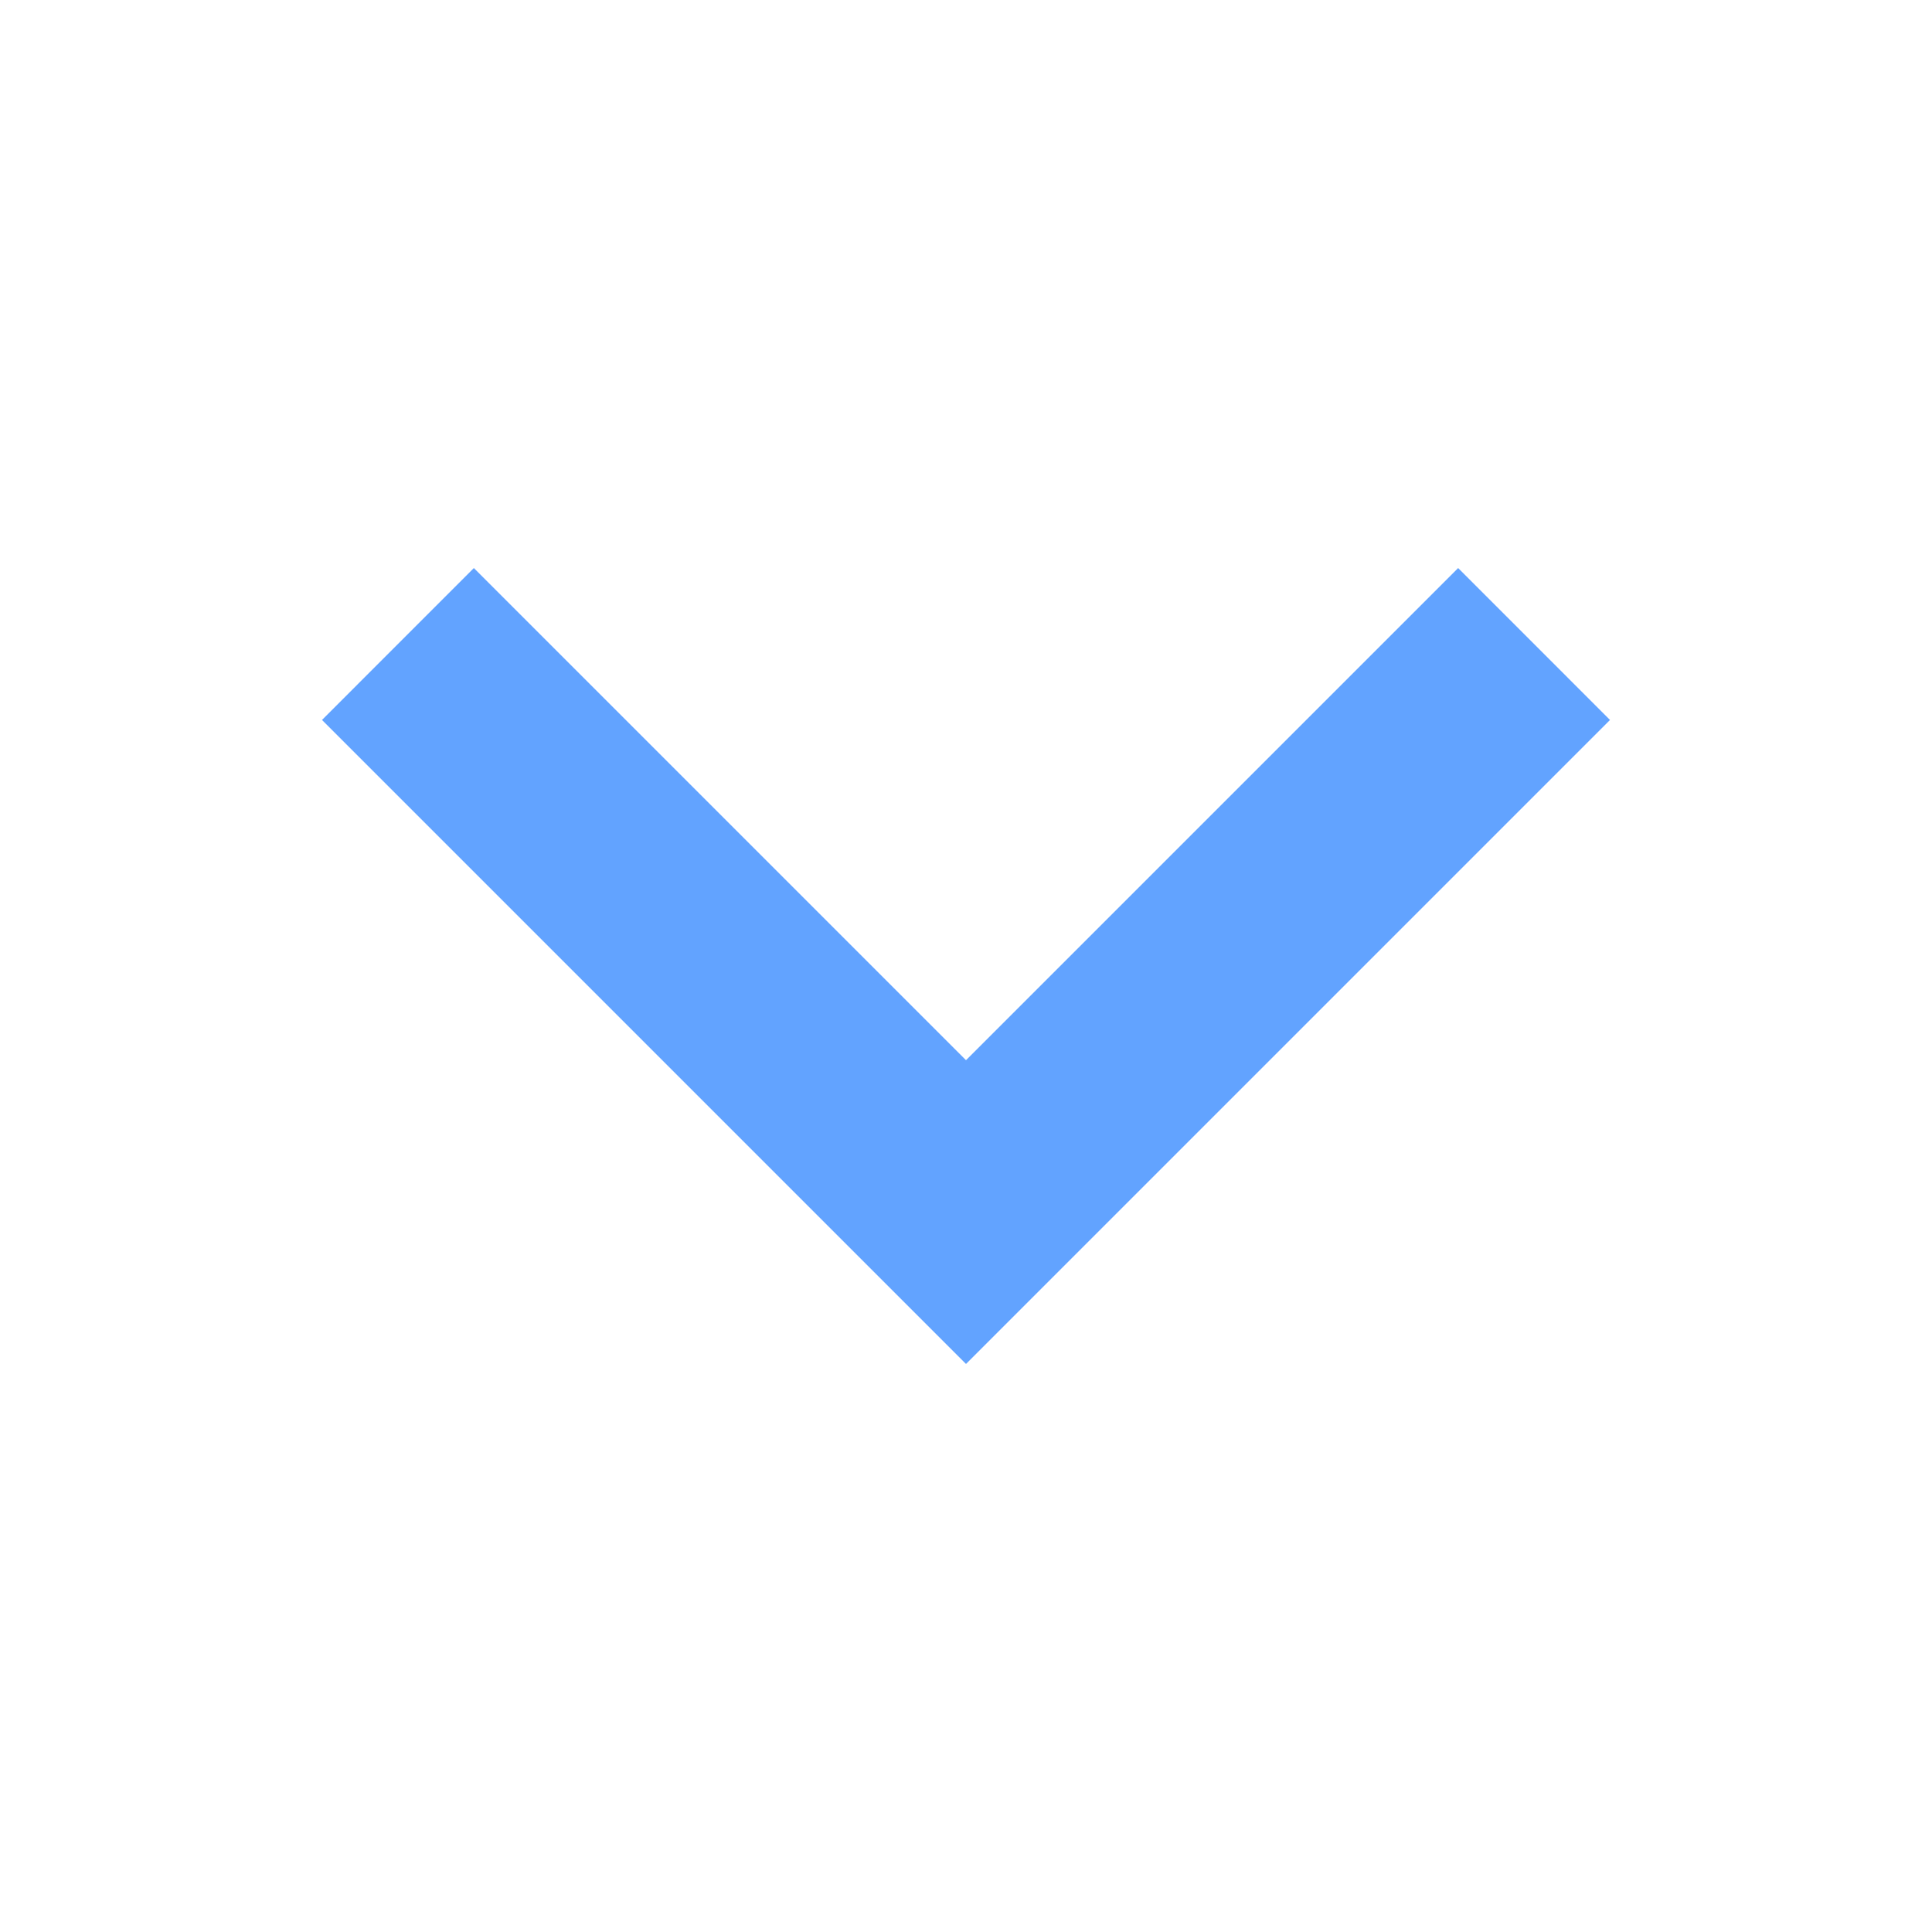 <?xml version="1.0" encoding="UTF-8" standalone="no"?>
<svg
   xmlns:dc="http://purl.org/dc/elements/1.1/"
   xmlns:cc="http://creativecommons.org/ns#"
   xmlns:rdf="http://www.w3.org/1999/02/22-rdf-syntax-ns#"
   xmlns:svg="http://www.w3.org/2000/svg"
   xmlns="http://www.w3.org/2000/svg"
   xmlns:sodipodi="http://sodipodi.sourceforge.net/DTD/sodipodi-0.dtd"
   xmlns:inkscape="http://www.inkscape.org/namespaces/inkscape"
   width="48"
   height="48"
   viewBox="0 0 48 48"
   id="svg104"
   version="1.1"
   inkscape:version="0.91 r13725"
   sodipodi:docname="go-down.svg">
  <defs
     id="defs112" />
  <sodipodi:namedview
     pagecolor="#ffffff"
     bordercolor="#666666"
     borderopacity="1"
     objecttolerance="10"
     gridtolerance="10"
     guidetolerance="10"
     inkscape:pageopacity="0"
     inkscape:pageshadow="2"
     inkscape:window-width="1366"
     inkscape:window-height="718"
     id="namedview110"
     showgrid="false"
     inkscape:zoom="6.9532167"
     inkscape:cx="30.103537"
     inkscape:cy="13.447641"
     inkscape:window-x="0"
     inkscape:window-y="30"
     inkscape:window-maximized="0"
     inkscape:current-layer="svg104"
     inkscape:snap-bbox="true"
     inkscape:bbox-nodes="true">
    <inkscape:grid
       type="xygrid"
       id="grid4163" />
  </sodipodi:namedview>
  <path
     d="M 36.227,14.113 24,26.34 11.773,14.113 8,17.887 24,33.887 l 16,-16 z"
     id="path106"
     style="fill:#62a3ff;fill-opacity:1"
     inkscape:connector-curvature="0" />
</svg>

